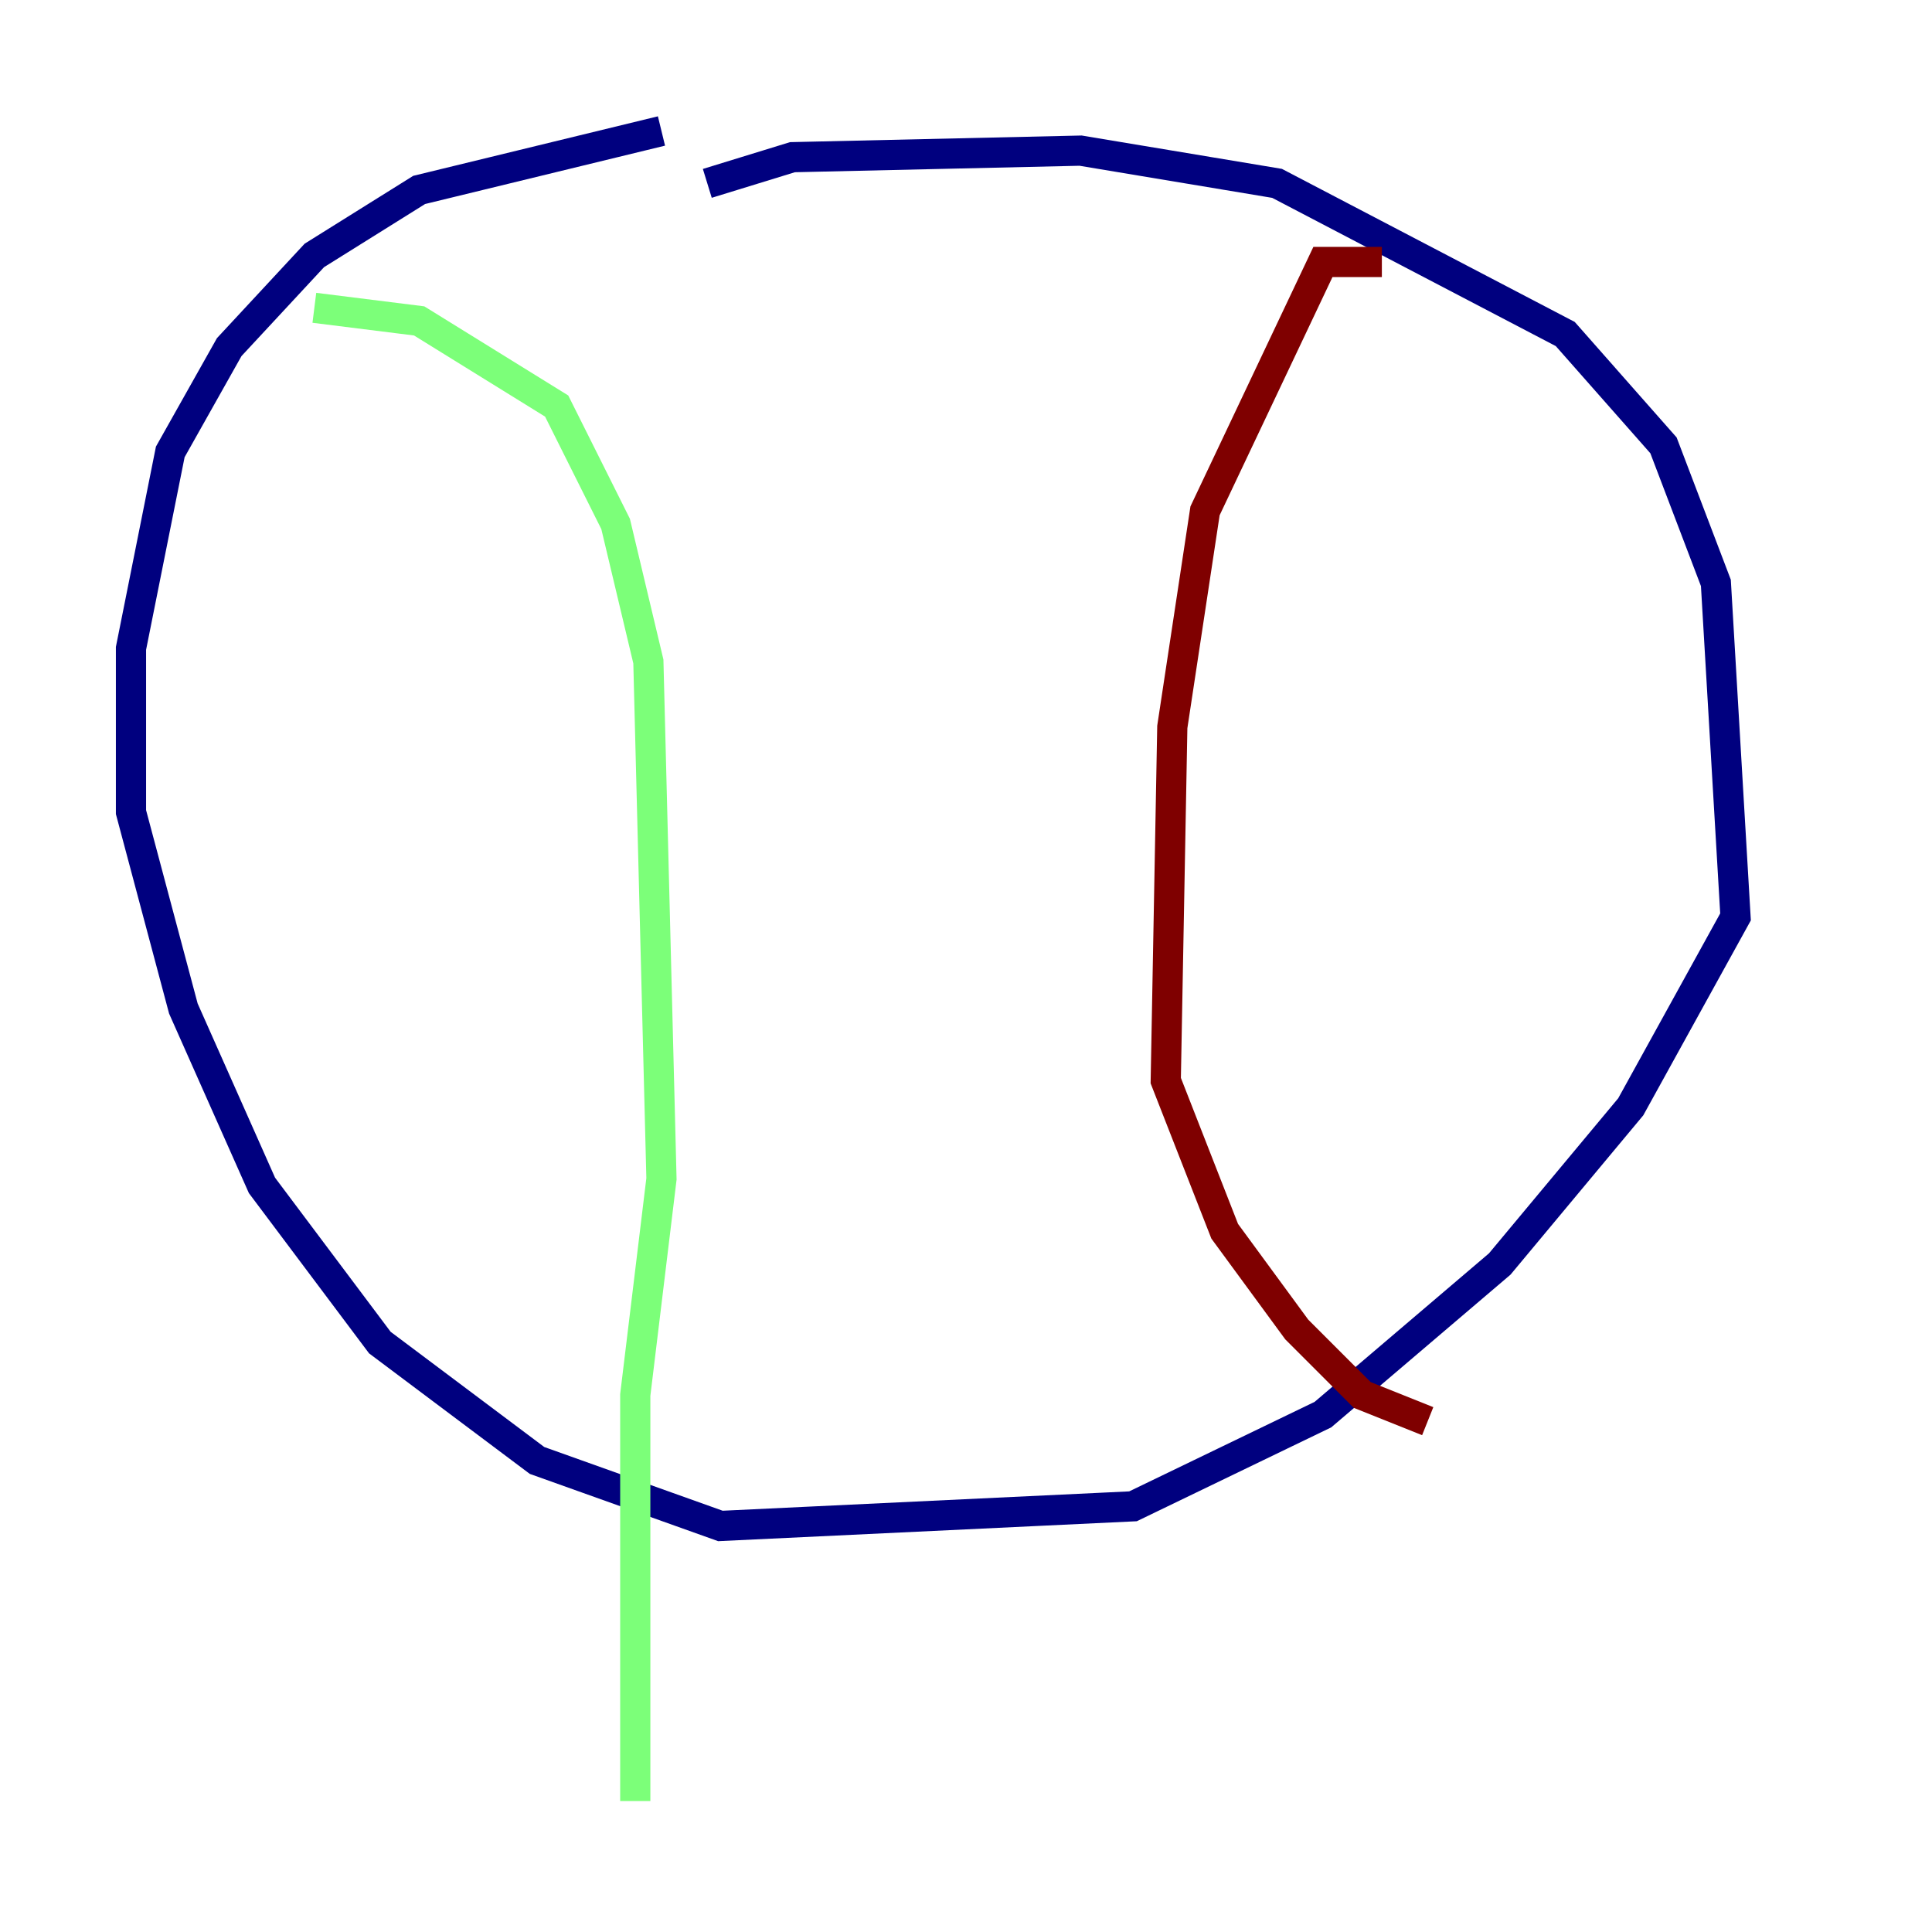 <?xml version="1.0" encoding="utf-8" ?>
<svg baseProfile="tiny" height="128" version="1.2" viewBox="0,0,128,128" width="128" xmlns="http://www.w3.org/2000/svg" xmlns:ev="http://www.w3.org/2001/xml-events" xmlns:xlink="http://www.w3.org/1999/xlink"><defs /><polyline fill="none" points="46.861,12.149 52.502,10.414 71.593,9.98 84.61,12.149 103.702,22.129 110.21,29.505 113.681,38.617 114.983,60.746 108.041,73.329 99.363,83.742 87.647,93.722 75.064,99.797 47.729,101.098 35.58,96.759 25.166,88.949 17.356,78.536 12.149,66.82 8.678,53.803 8.678,42.956 11.281,29.939 15.186,22.997 20.827,16.922 27.77,12.583 43.824,8.678" stroke="#00007f" stroke-width="2" /><polyline fill="none" points="20.827,20.393 27.77,21.261 36.881,26.902 40.786,34.712 42.956,43.824 43.824,78.102 42.088,92.42 42.088,119.322" stroke="#7cff79" stroke-width="2" /><polyline fill="none" points="91.552,17.356 87.647,17.356 79.837,33.844 77.668,48.163 77.234,71.593 81.139,81.573 85.912,88.081 90.251,92.42 94.59,94.156" stroke="#7f0000" stroke-width="2" /></svg>